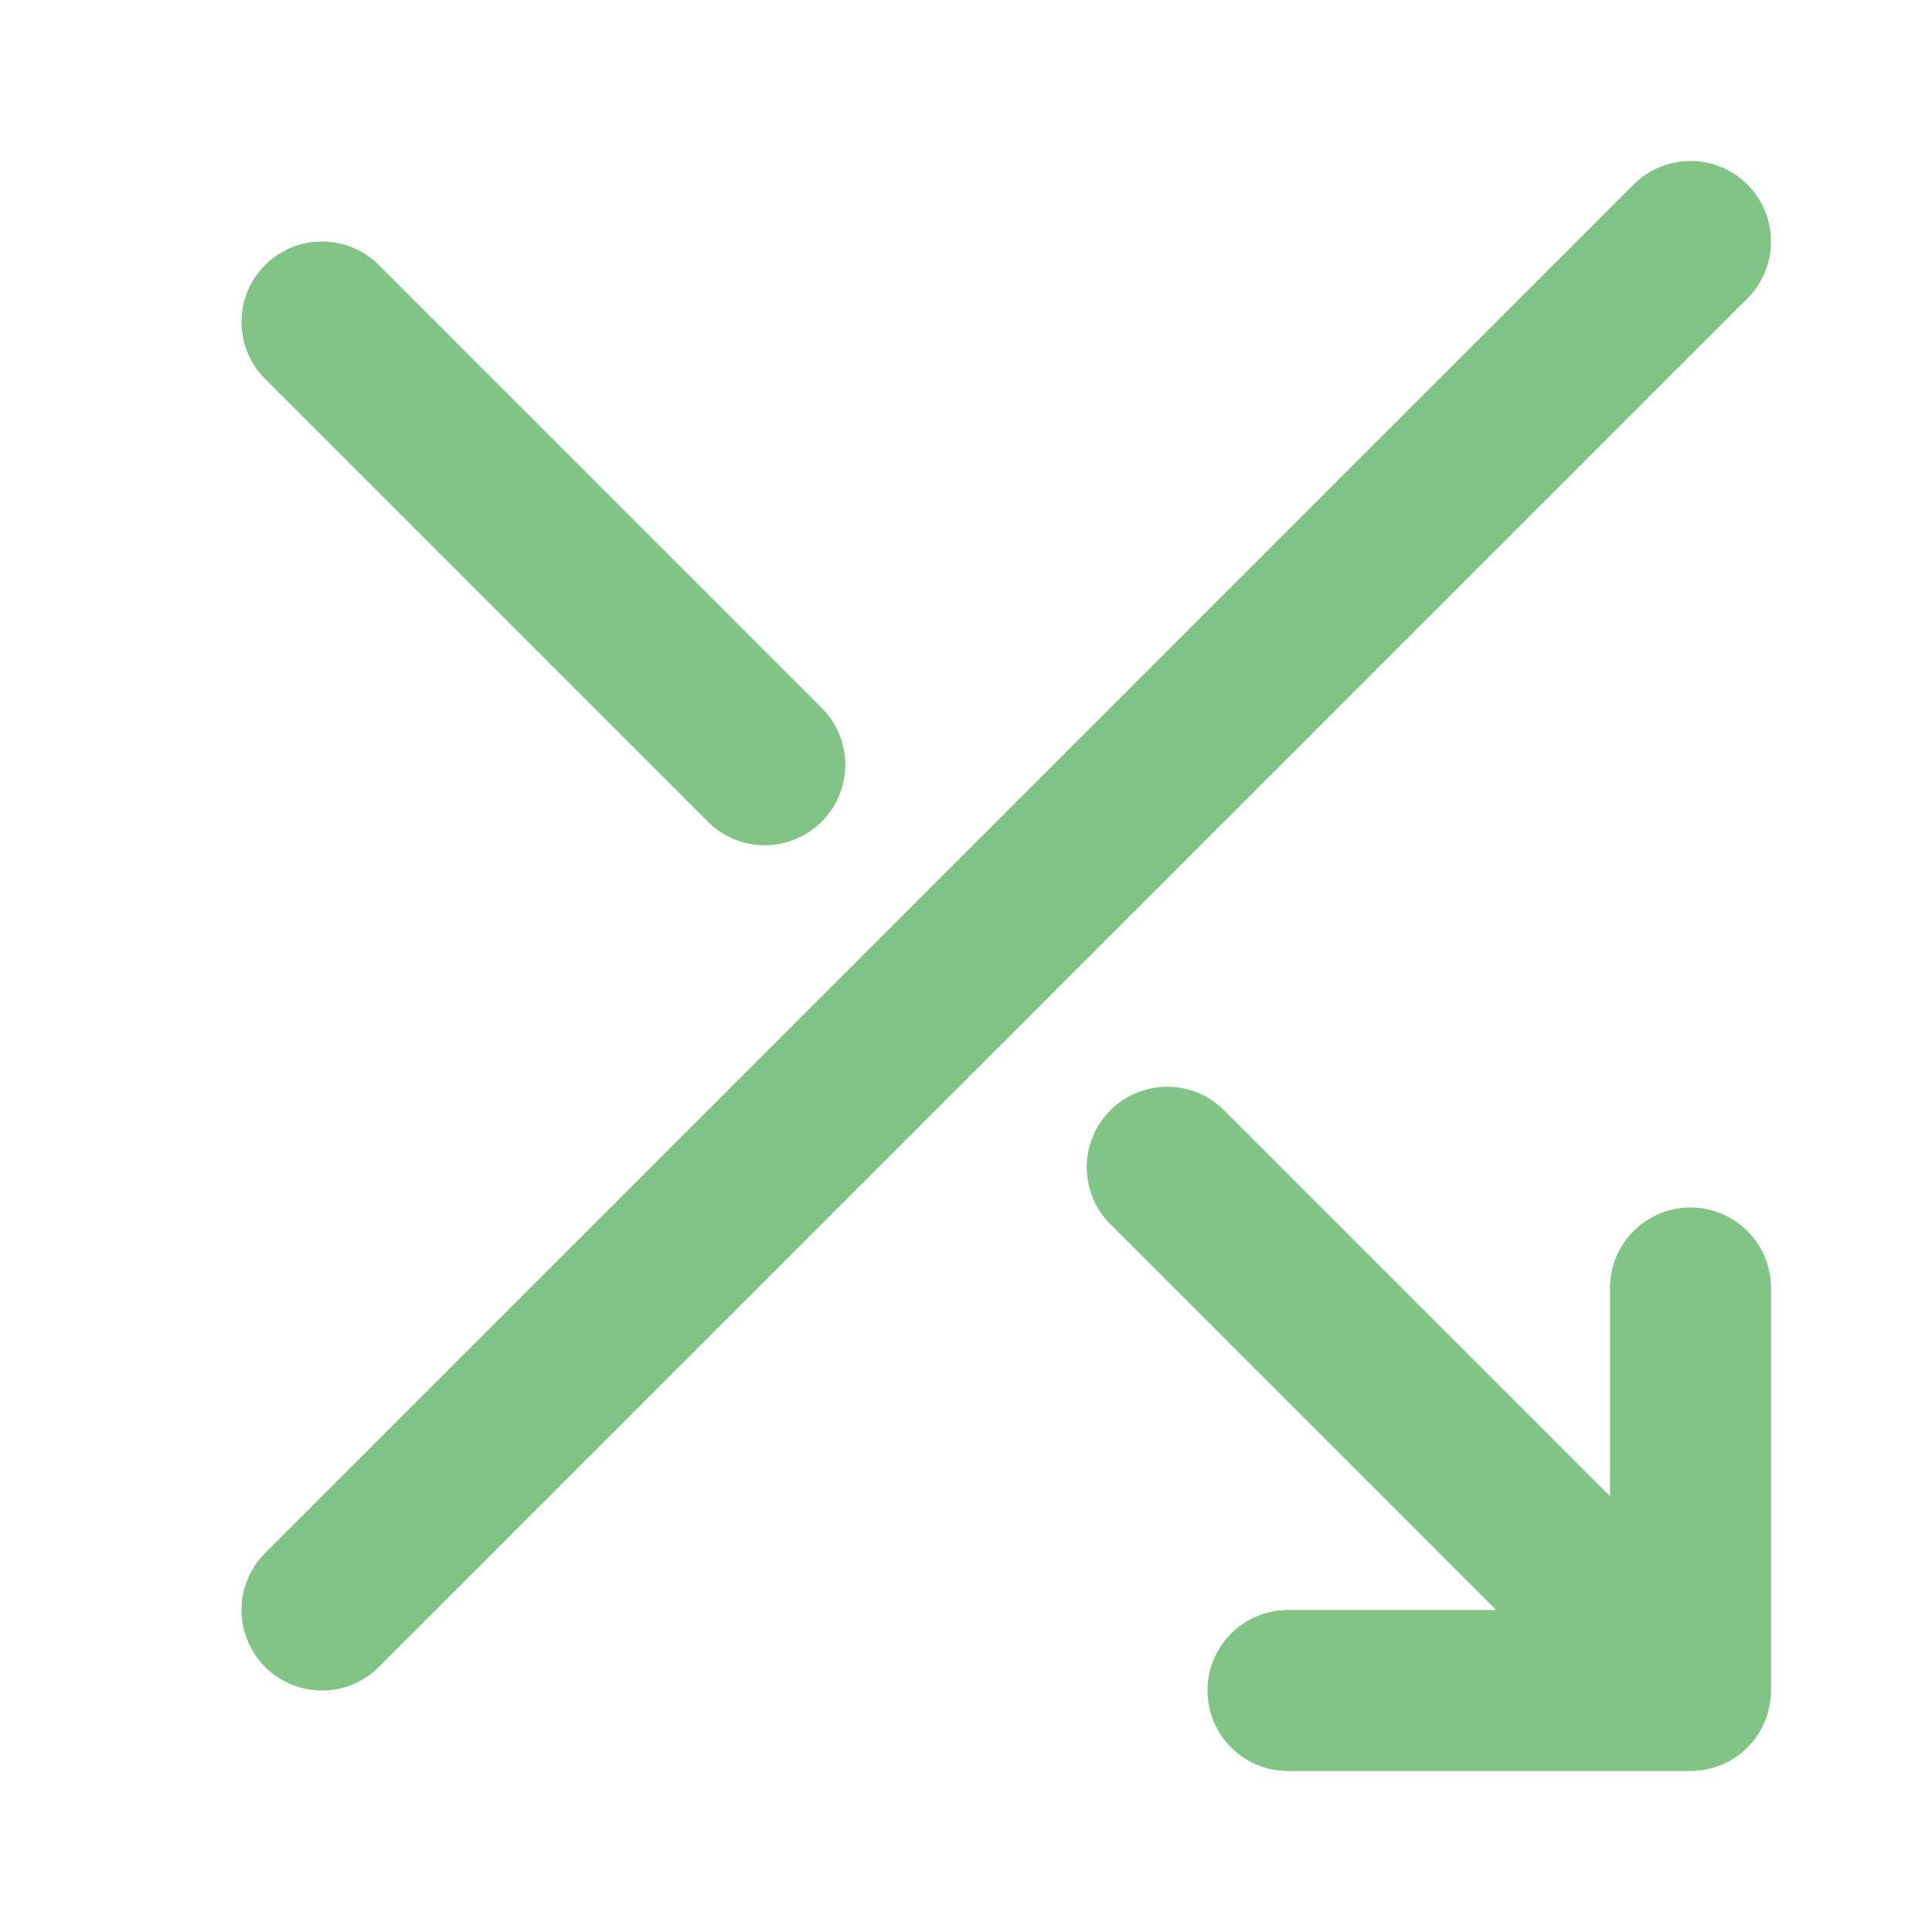 <svg width="24" height="24" viewBox="0 0 24 24" fill="none" xmlns="http://www.w3.org/2000/svg">
<path d="M4 4L9.5 9.5M14.5 14.5L21 21M21 21H16M21 21V16M4 20L21 3" stroke="#81c485" stroke-width="2" stroke-linecap="round" stroke-linejoin="round"/>
</svg>
